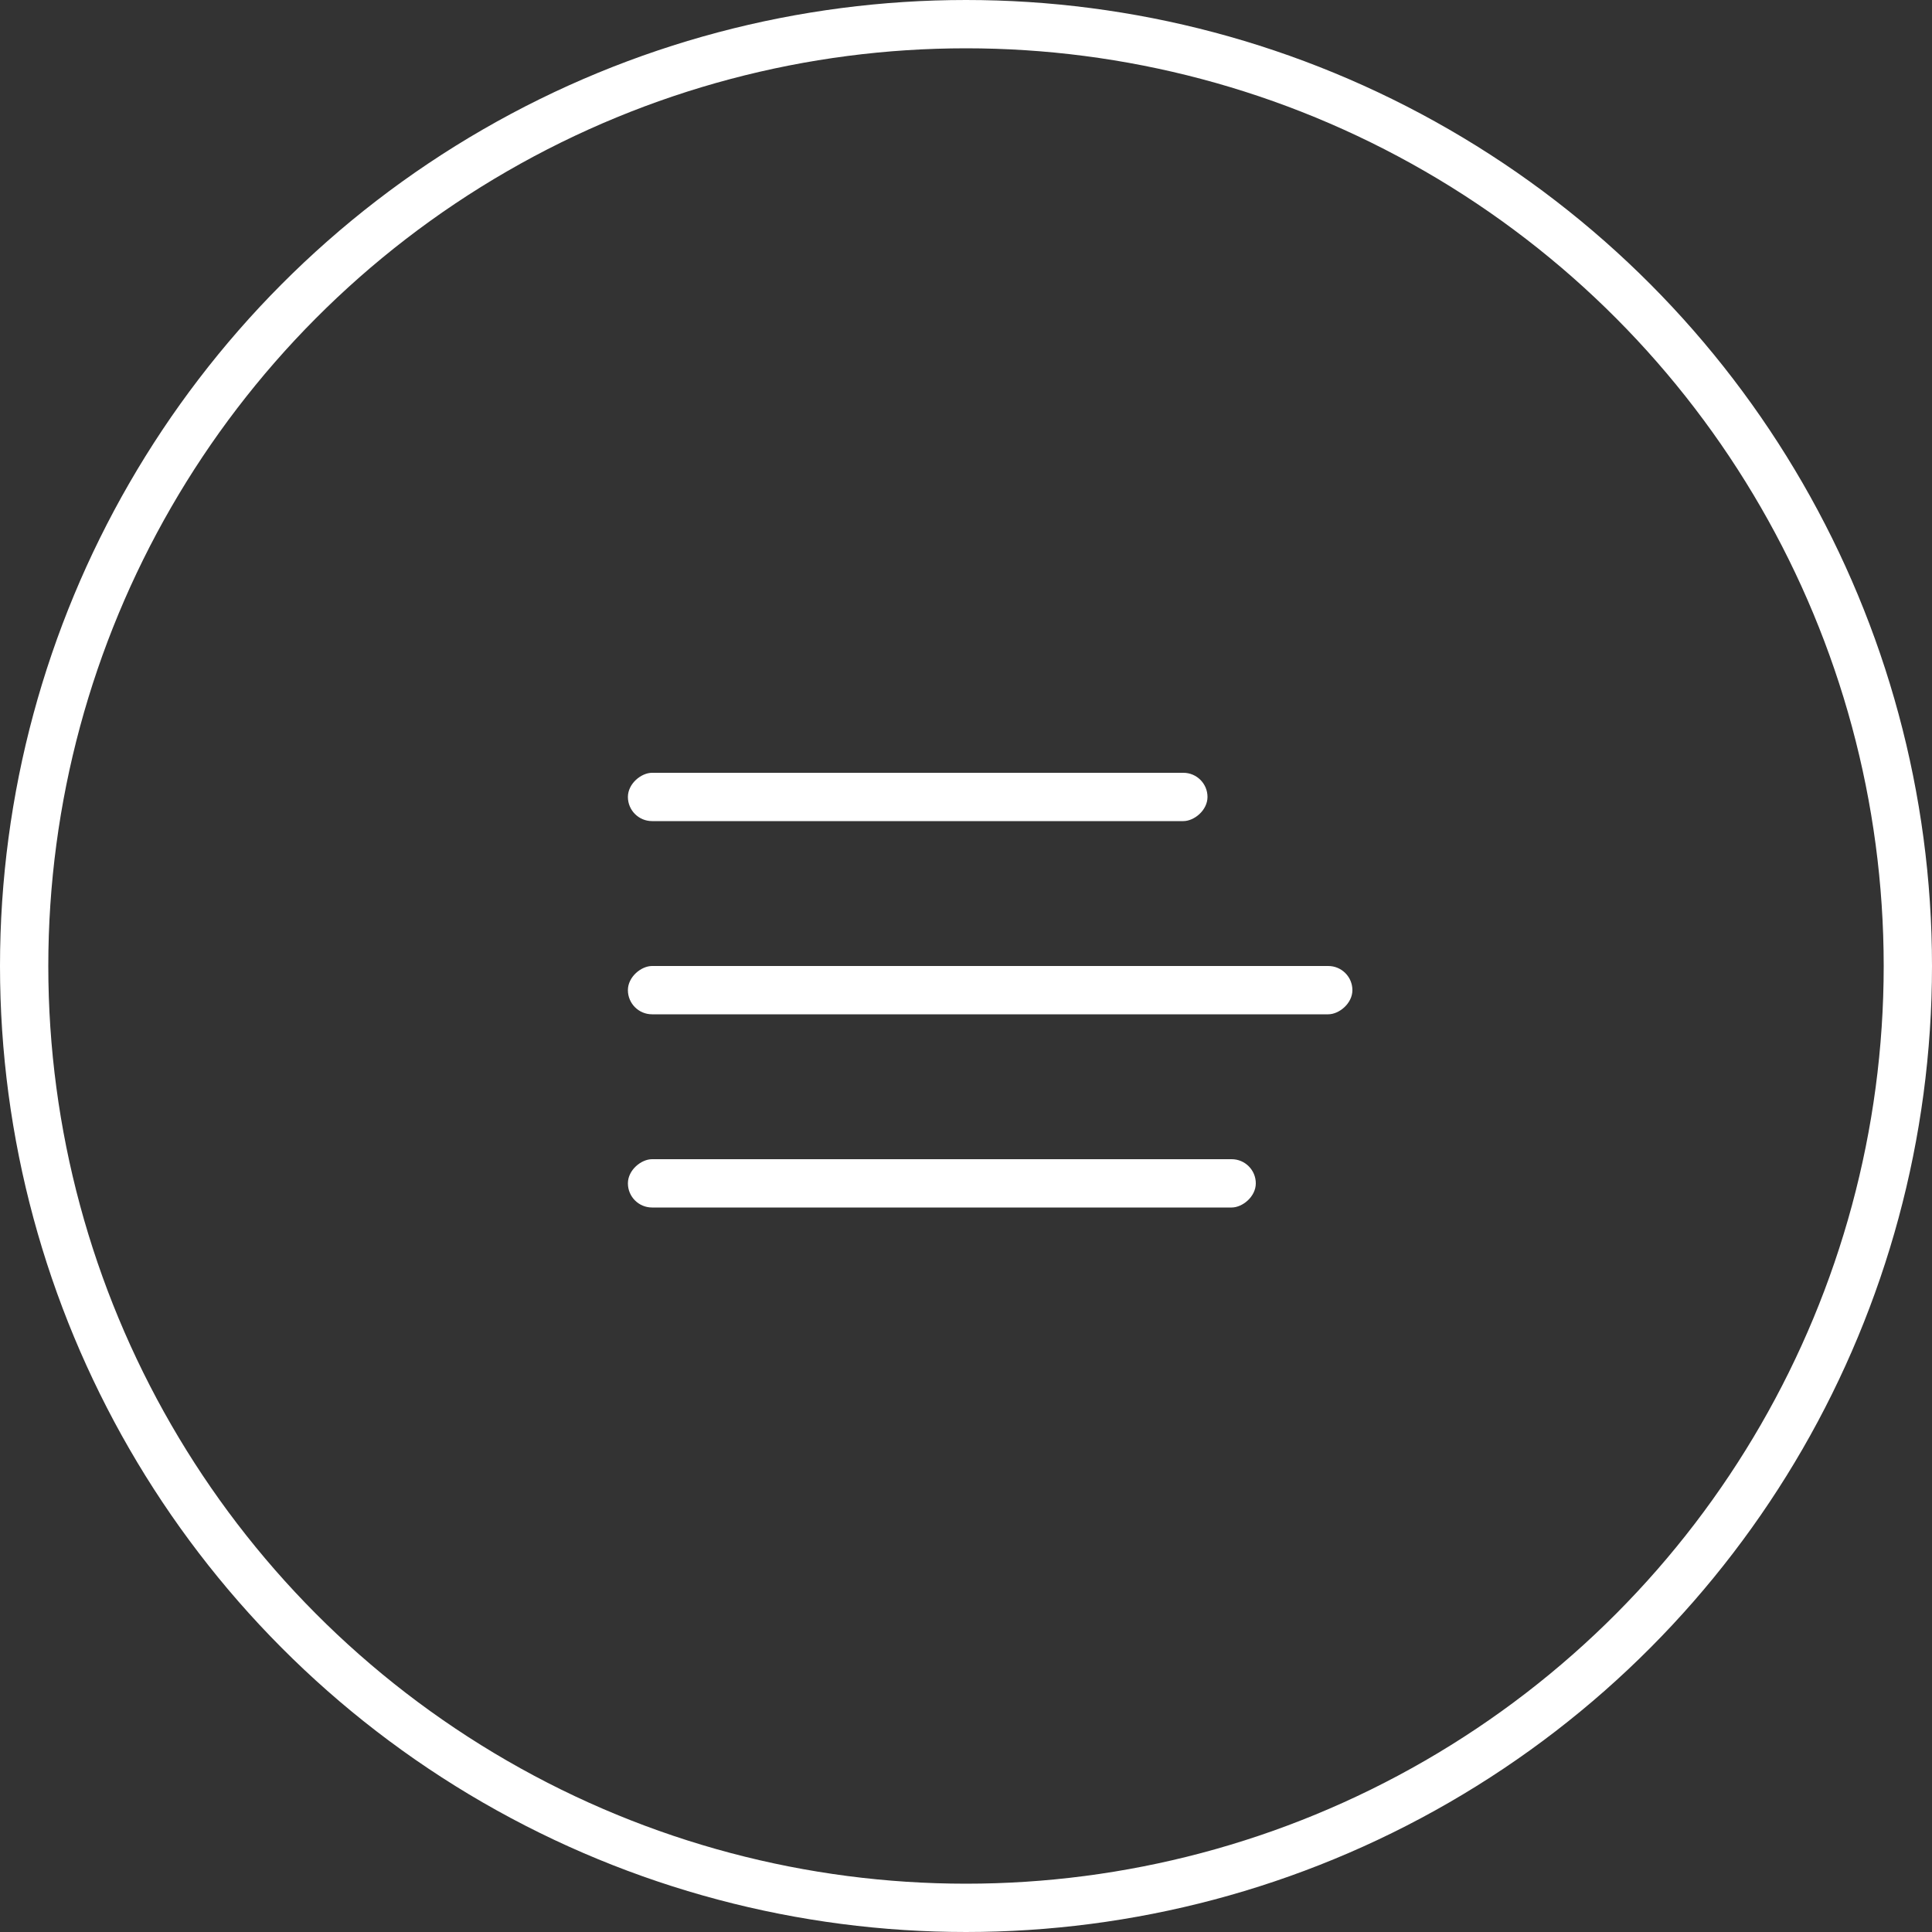 <svg width="40" height="40" viewBox="0 0 40 40" fill="none" xmlns="http://www.w3.org/2000/svg">
<rect x="0" y="0" width="40" height="40" fill="#333333" stroke="none"/>
<circle cx="20" cy="20" r="19.5" stroke="white"/>
<rect x="25" y="16" width="1" height="12" rx="0.5" transform="rotate(90 25 16)" fill="white"/>
<rect x="28" y="20" width="1" height="15" rx="0.5" transform="rotate(90 28 20)" fill="white"/>
<rect x="26" y="24" width="1" height="13" rx="0.5" transform="rotate(90 26 24)" fill="white"/>
</svg>

